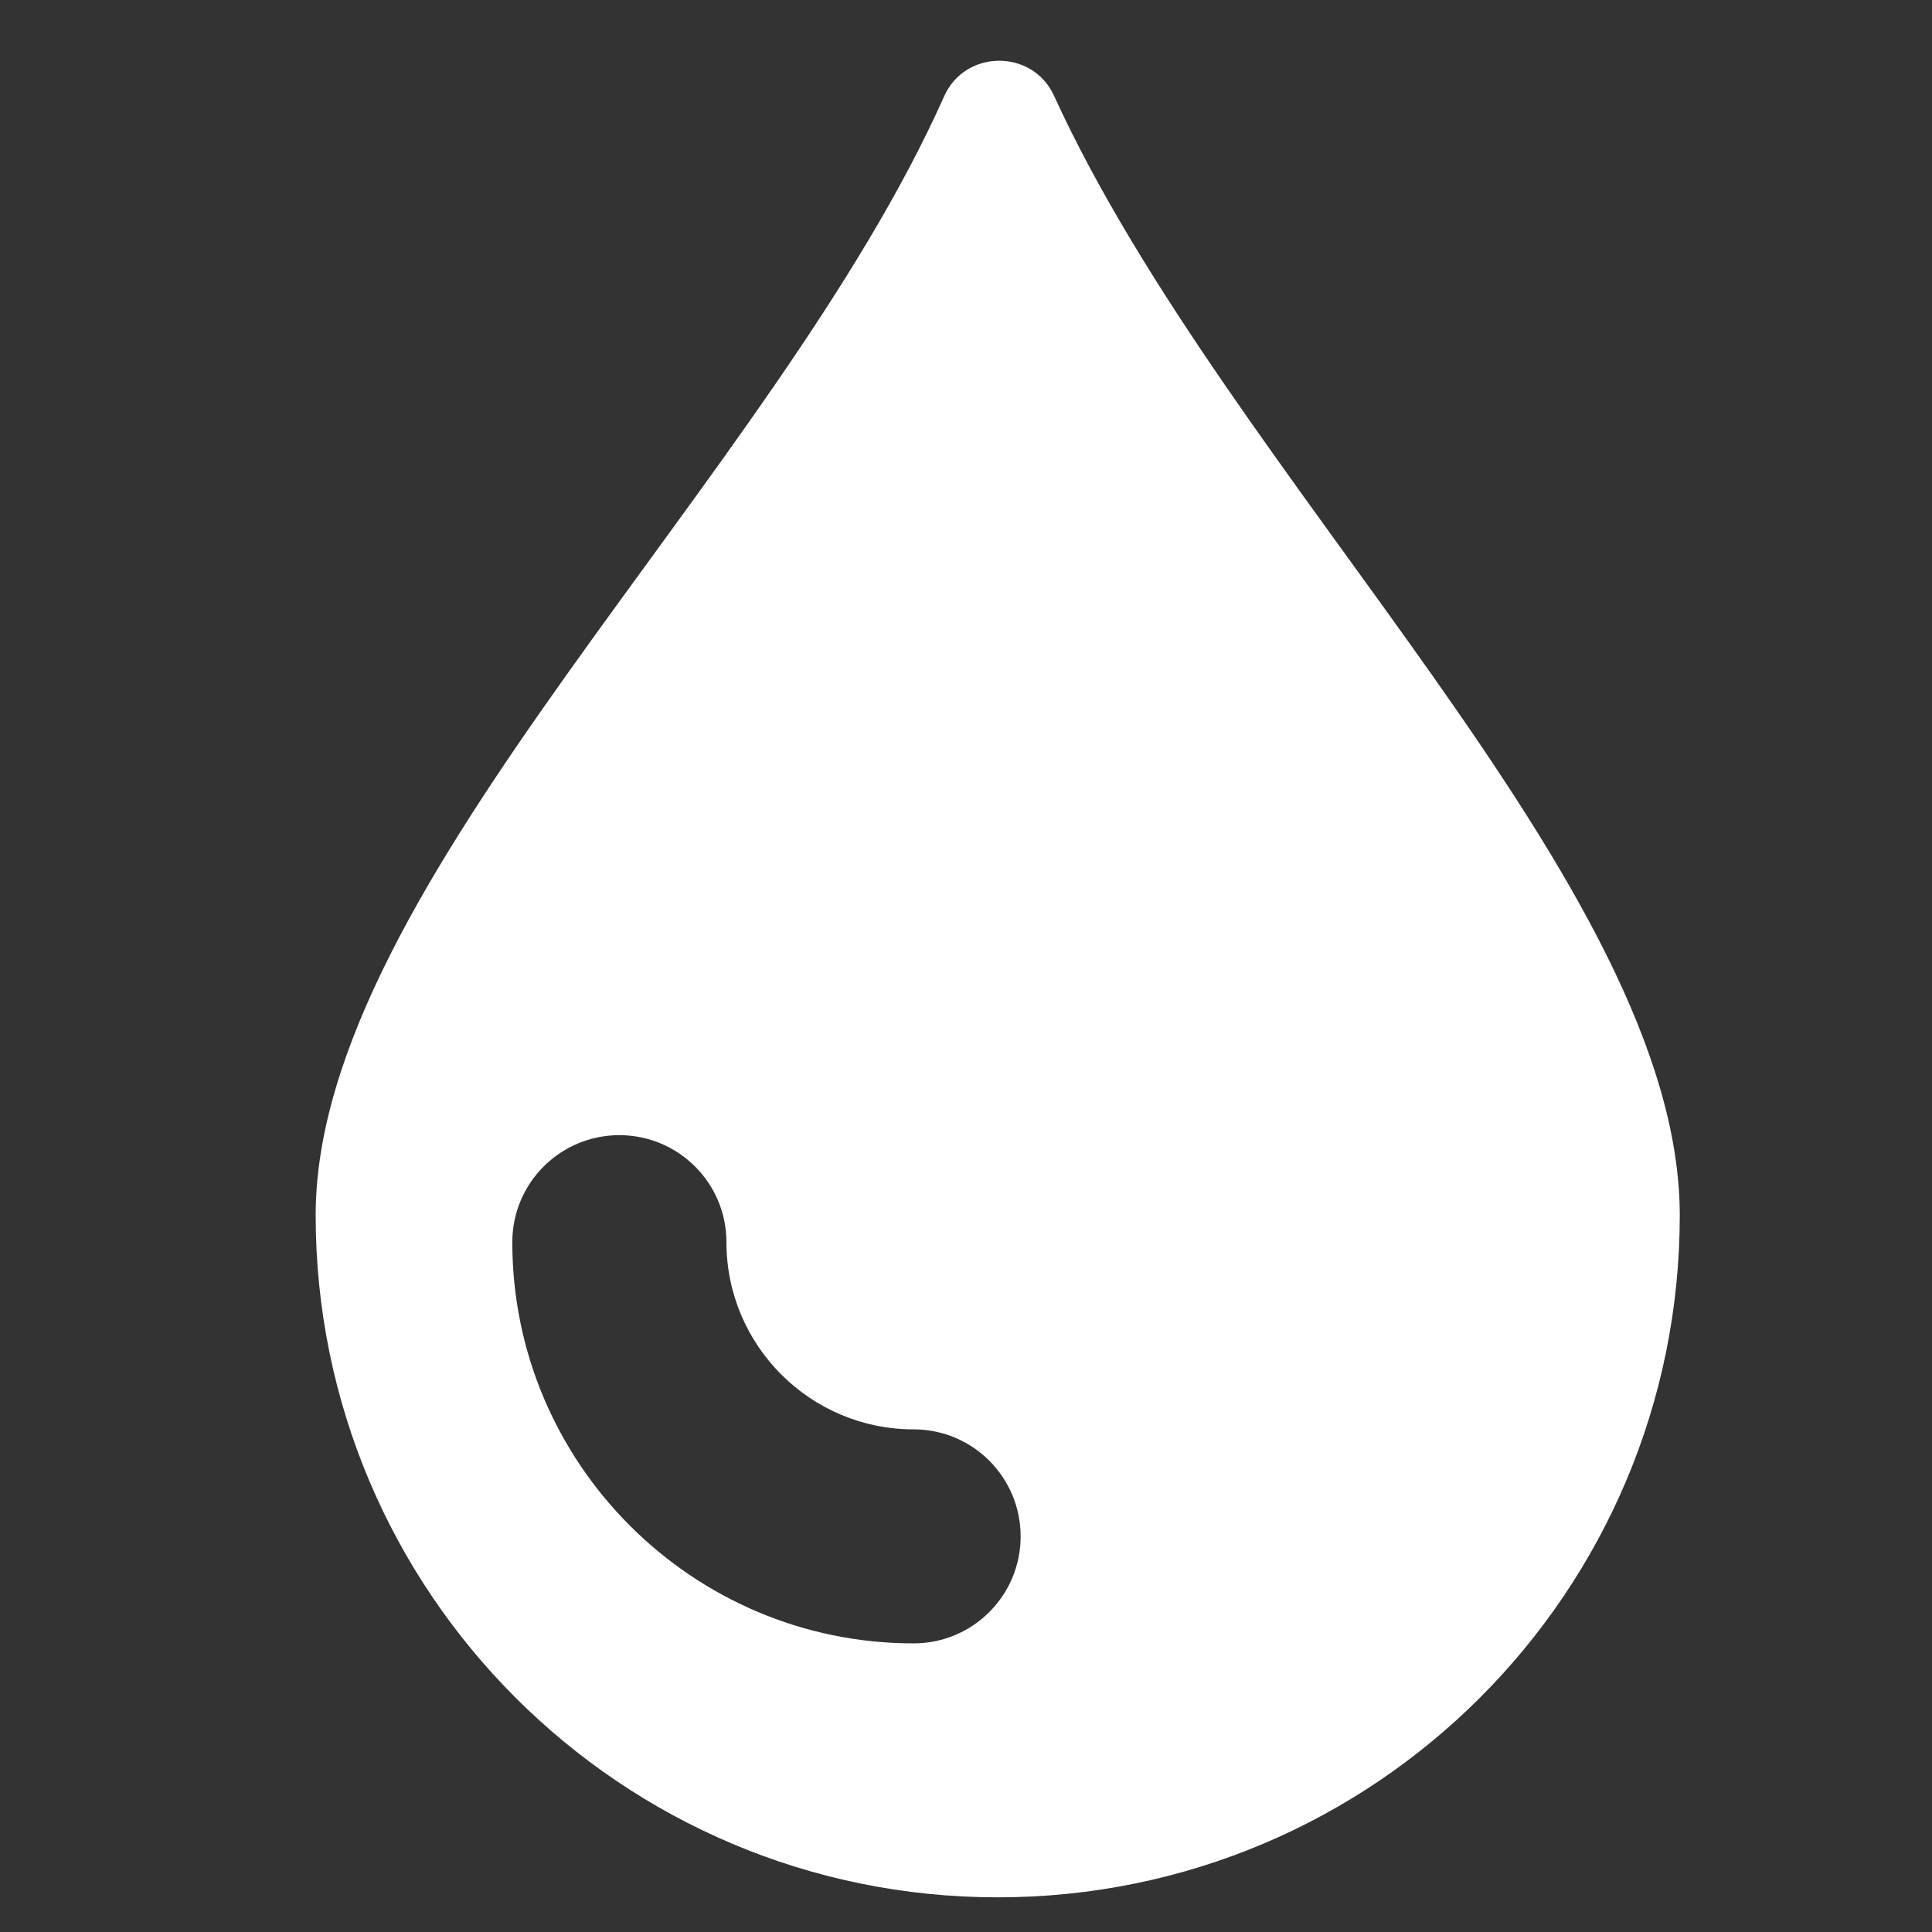 <?xml version="1.0" encoding="utf-8"?>
<!-- Generator: Adobe Illustrator 15.1.0, SVG Export Plug-In . SVG Version: 6.00 Build 0)  -->
<!DOCTYPE svg PUBLIC "-//W3C//DTD SVG 1.1//EN" "http://www.w3.org/Graphics/SVG/1.1/DTD/svg11.dtd">
<svg version="1.1" id="Layer_1" xmlns="http://www.w3.org/2000/svg" xmlns:xlink="http://www.w3.org/1999/xlink" x="0px" y="0px"
	 width="18px" height="18px" viewBox="0 0 18 18" enable-background="new 0 0 18 18" xml:space="preserve">
<rect x="0" y="0" width="18" height="18" fill="#333333" stroke="none"/>
<path fill="#FFFFFF" d="M9.296,17.677c3.51,0,6.354-2.844,6.354-6.354c0-3.07-4.194-6.853-5.83-10.431
	C9.621,0.455,8.993,0.458,8.797,0.896c-1.585,3.556-5.856,7.36-5.856,10.426C2.941,14.833,5.786,17.677,9.296,17.677z M5.77,10.576
	c0.551,0,0.998,0.446,0.998,0.997c0,0.963,0.782,1.744,1.744,1.744c0.551,0,0.997,0.446,0.997,0.998c0,0.55-0.446,0.996-0.997,0.996
	c-2.062,0-3.739-1.677-3.739-3.738C4.773,11.022,5.22,10.576,5.77,10.576z"/>
</svg>
